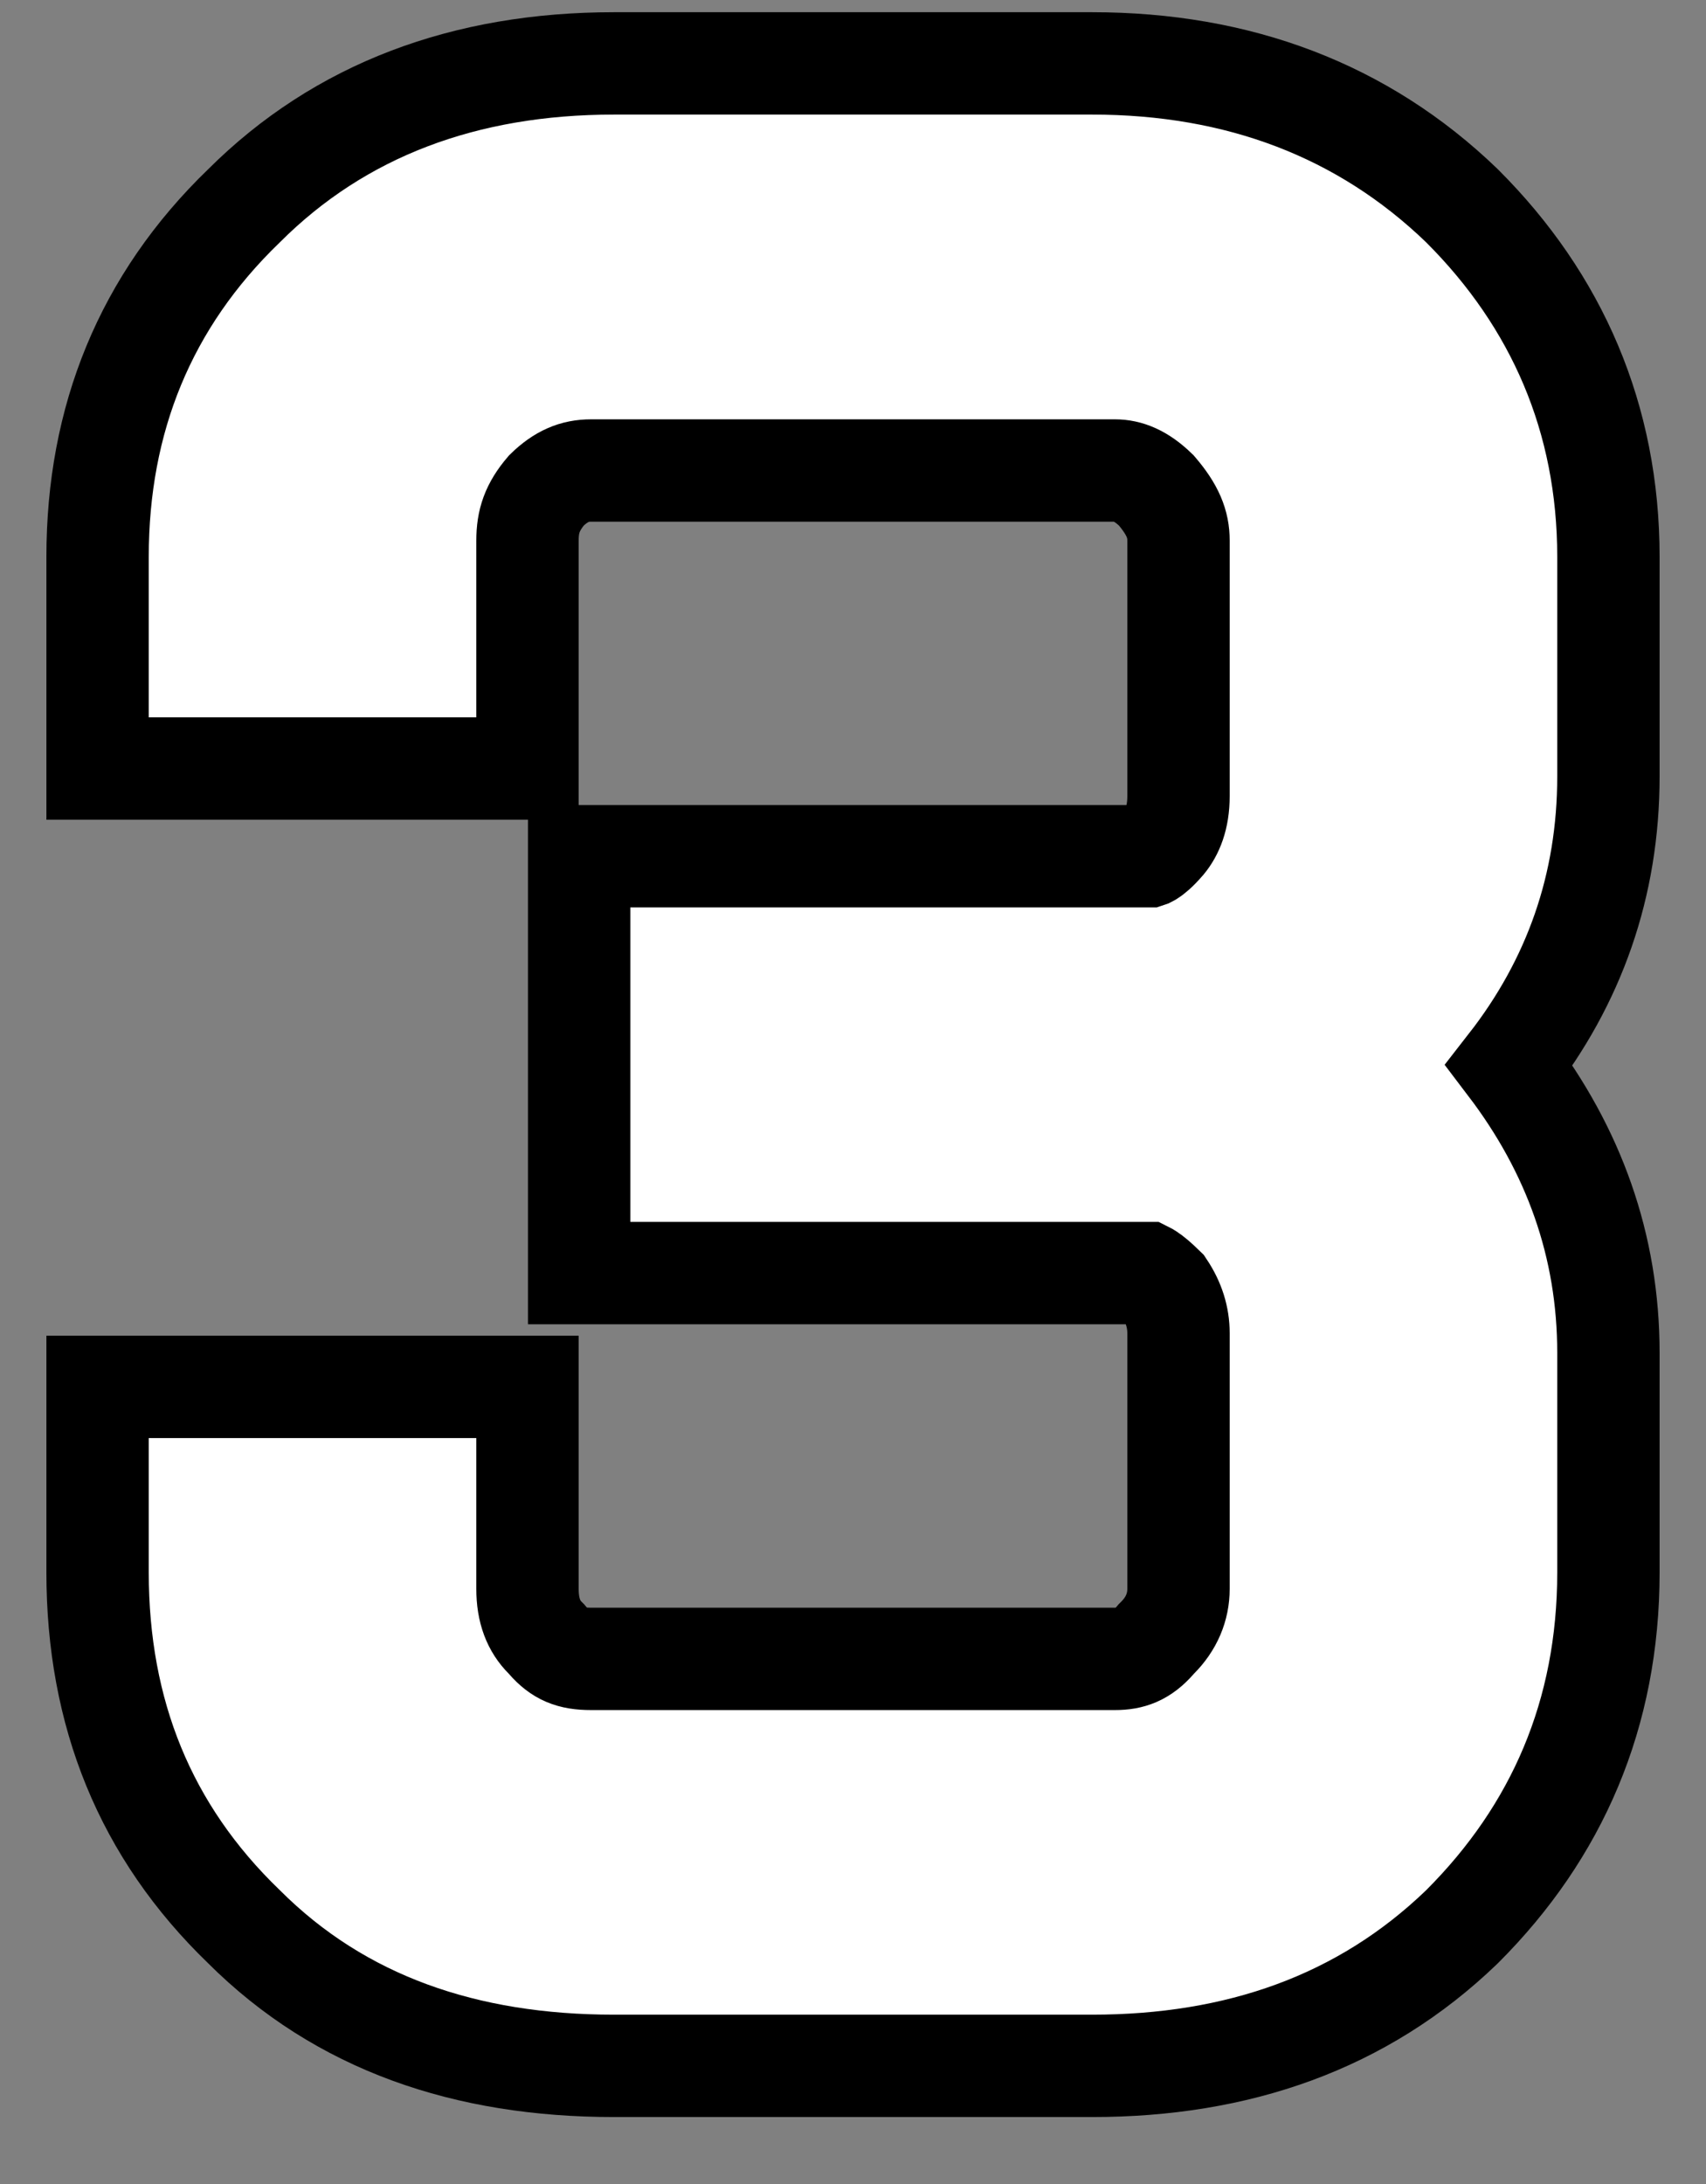 <svg fill="none" height="32" viewBox="0 0 25 32" width="25" xmlns="http://www.w3.org/2000/svg"><rect x="0" y="0" width="25" height="32" fill="#808080" stroke="none"/><path d="m7.73 7.92c0-.285.07-.491.278-.735.215-.209.413-.291.652-.291h7.68c.182 0 .379.072.604.291.245.286.326.497.326.735v3.744c0 .32-.092.528-.207.668-.114.132-.183.184-.216.204-.007.004-.013.007-.015.008l-.003.001-.001 0s-0 0-0 0c-0.0 0-.001 0-.003 0-.001 0-.003 0-.004 0h-7.584-.75v.75 4.608.75h.75 7.564c.006.003.014.007.025.015.052.033.124.092.233.199.141.212.211.432.211.668v3.744c0 .268-.103.513-.308.718l-.018.018-.016.019c-.184.21-.357.272-.588.272h-7.68c-.292 0-.459-.07-.636-.272l-.016-.019-.018-.018c-.168-.168-.26-.395-.26-.718v-2.208-.75h-.75-4.8-.75v.75 1.968c0 2.06.696 3.794 2.145 5.191 1.417 1.415 3.255 2.039 5.421 2.039h7.008c2.127 0 3.957-.629 5.416-2.034l.005-.005.005-.005c1.386-1.386 2.14-3.111 2.14-5.186v-3.216c0-1.572-.508-2.971-1.454-4.216.95-1.219 1.454-2.625 1.454-4.232v-3.216c0-2.03-.756-3.755-2.14-5.138l-.005-.005-.005-.005c-1.449-1.396-3.274-2.082-5.416-2.082h-7.008c-2.182 0-4.013.681-5.421 2.087-1.447 1.396-2.145 3.128-2.145 5.143v2.352.75h.75 4.8.75v-.75z" fill="#fff" stroke="#000" stroke-width="1.5"/></svg>